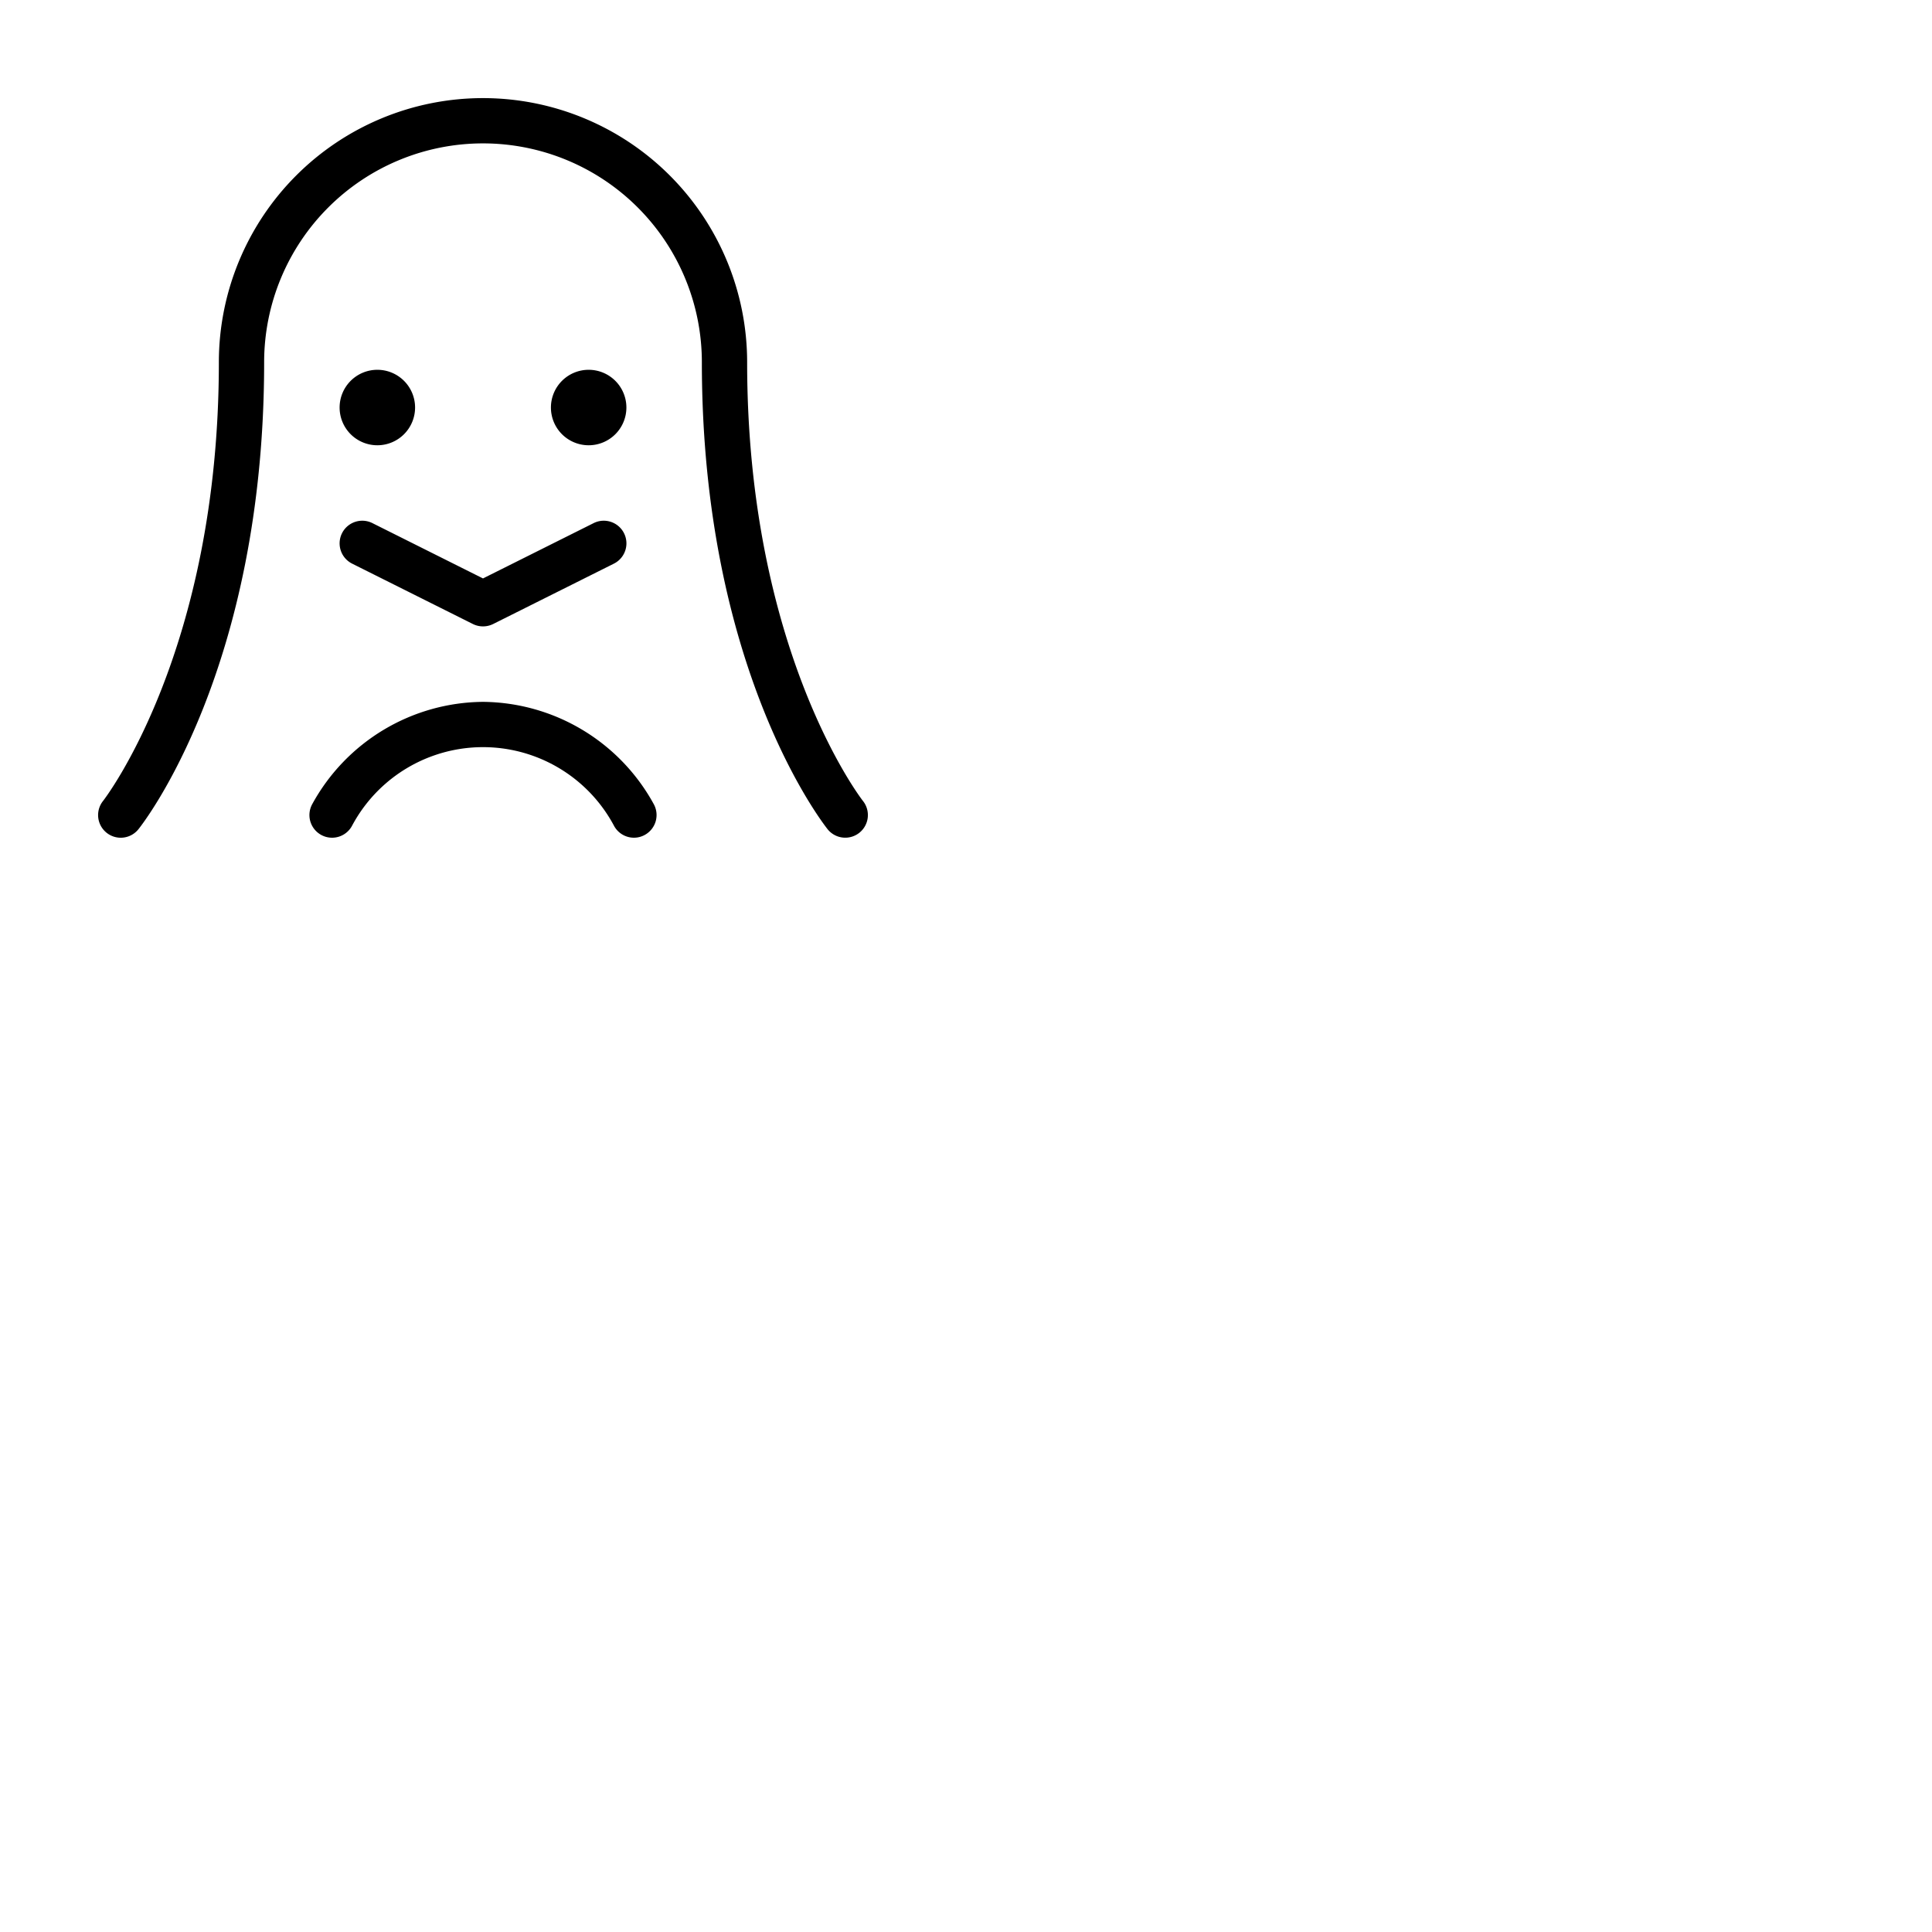 <svg xmlns="http://www.w3.org/2000/svg" version="1.1" viewBox="0 0 512 512" fill="currentColor"><path fill="currentColor" d="M227.74 220.69a6 6 0 0 1-8.42-.94C218 218.05 186 177.17 186 96a58 58 0 0 0-116 0c0 81.17-31.95 122.05-33.31 123.75a6 6 0 0 1-9.38-7.49C27.68 211.79 58 172.56 58 96a70 70 0 0 1 140 0c0 76.63 30.38 115.87 30.69 116.26a6 6 0 0 1-.95 8.43M100 98a10 10 0 1 0 10 10a10 10 0 0 0-10-10m66 10a10 10 0 1 0-10 10a10 10 0 0 0 10-10m-67.31 30.63a6 6 0 0 0-5.37 10.74l32 16a6 6 0 0 0 2.68.63a6.07 6.07 0 0 0 2.69-.63l32-16a6 6 0 0 0-5.37-10.74L128 153.29ZM128 186a52.07 52.07 0 0 0-45.24 27.08a6 6 0 0 0 10.49 5.84a39.33 39.33 0 0 1 69.51 0A6 6 0 0 0 168 222a5.89 5.89 0 0 0 2.91-.76a6 6 0 0 0 2.33-8.16A52.09 52.09 0 0 0 128 186"/></svg>